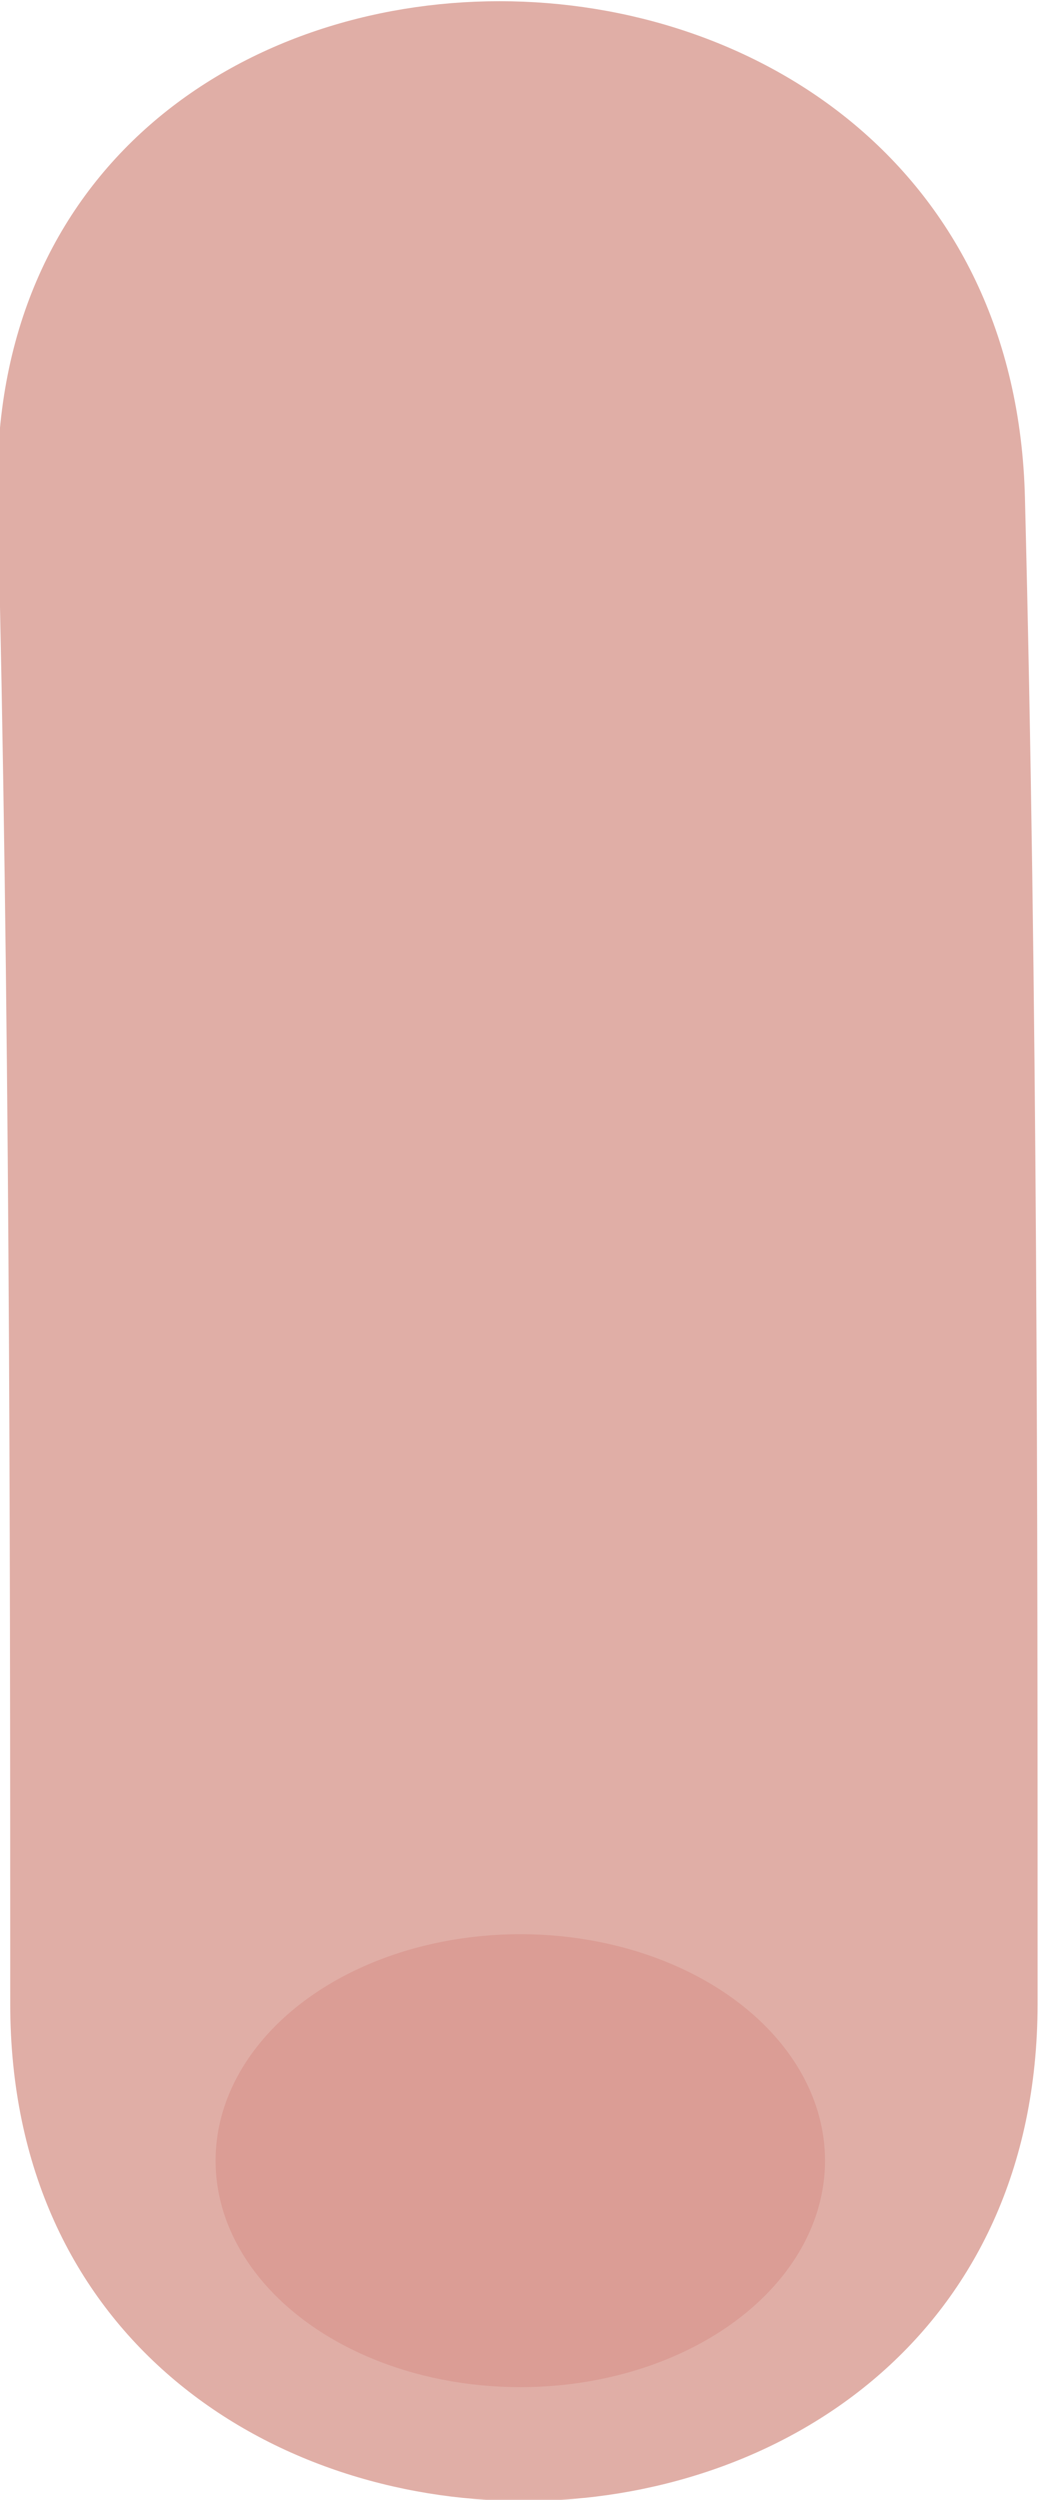 <svg id="Layer_5" data-name="Layer 5" xmlns="http://www.w3.org/2000/svg" viewBox="0 0 17.27 41.5"><defs><style>.cls-1{fill:#e0aea6;}.cls-2{fill:#db9d95;}</style></defs><title>hand_pinky</title><path class="cls-1" d="M182,139c.2,8.34.21,16.68.21,25,0,11,17.05,11,17.06,0,0-8.35,0-16.68-.21-25-.26-11-17.32-11-17.06,0Z" transform="translate(-182.04 -130.73)"/><ellipse class="cls-2" cx="8.64" cy="35.87" rx="5.06" ry="3.76"/></svg>
